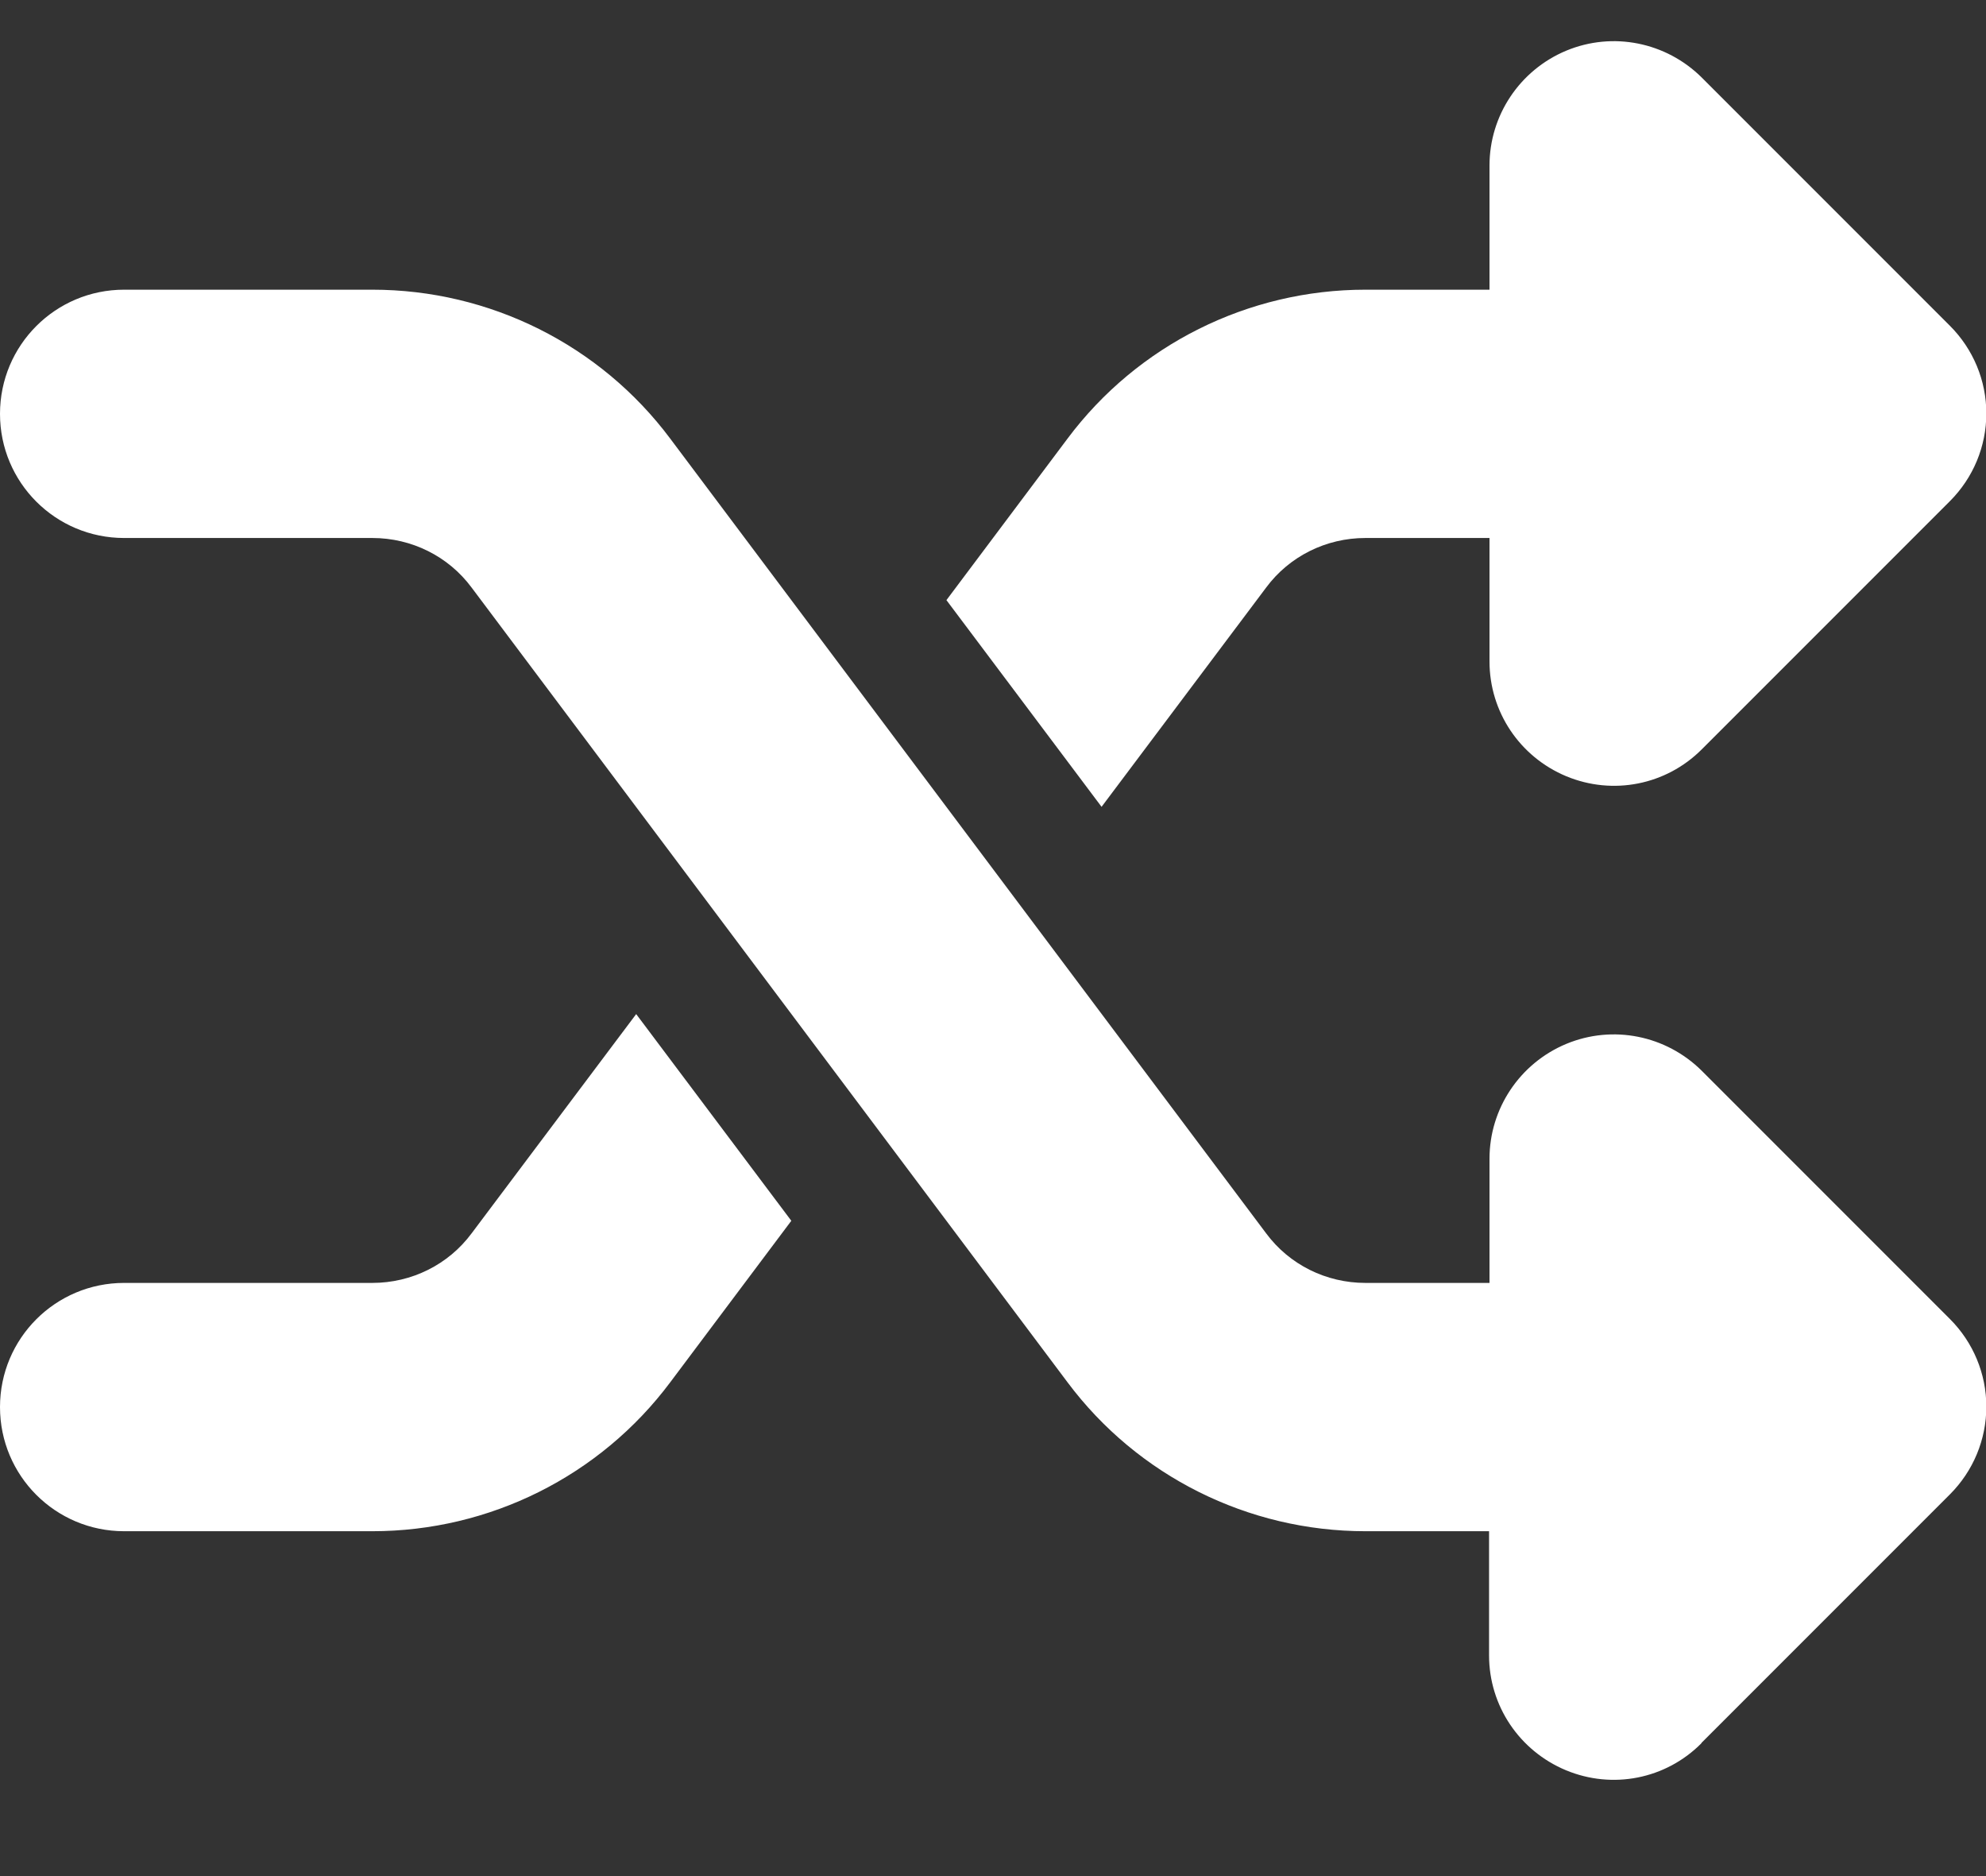 <svg width="18" height="17" viewBox="0 0 18 17" fill="none" xmlns="http://www.w3.org/2000/svg">
<rect x="0" y="0" width="18" height="17" fill="#333333" stroke="none"/>
<path d="M14.196 0.459C14.618 0.284 15.1 0.382 15.423 0.702L17.673 2.952C17.884 3.163 18.003 3.448 18.003 3.746C18.003 4.045 17.884 4.33 17.673 4.541L15.423 6.791C15.1 7.114 14.618 7.209 14.196 7.034C13.774 6.858 13.5 6.45 13.5 5.993V4.875H12.375C12.02 4.875 11.686 5.04 11.475 5.325L9.984 7.311L8.578 5.438L9.675 3.975C10.311 3.124 11.313 2.625 12.375 2.625H13.5V1.5C13.5 1.046 13.774 0.635 14.196 0.459ZM5.766 9.189L7.172 11.062L6.075 12.525C5.439 13.376 4.437 13.875 3.375 13.875H1.125C0.503 13.875 0 13.372 0 12.75C0 12.128 0.503 11.625 1.125 11.625H3.375C3.73 11.625 4.064 11.46 4.275 11.175L5.766 9.189ZM15.419 15.798C15.096 16.122 14.614 16.216 14.193 16.041C13.771 15.865 13.496 15.457 13.496 15V13.875H12.375C11.313 13.875 10.311 13.376 9.675 12.525L4.275 5.325C4.064 5.04 3.73 4.875 3.375 4.875H1.125C0.503 4.875 0 4.372 0 3.75C0 3.128 0.503 2.625 1.125 2.625H3.375C4.437 2.625 5.439 3.124 6.075 3.975L11.475 11.175C11.686 11.46 12.02 11.625 12.375 11.625H13.5V10.5C13.5 10.046 13.774 9.635 14.196 9.459C14.618 9.284 15.1 9.382 15.423 9.702L17.673 11.952C17.884 12.163 18.003 12.448 18.003 12.746C18.003 13.045 17.884 13.33 17.673 13.541L15.423 15.791L15.419 15.798Z" fill="white"/>
</svg>
